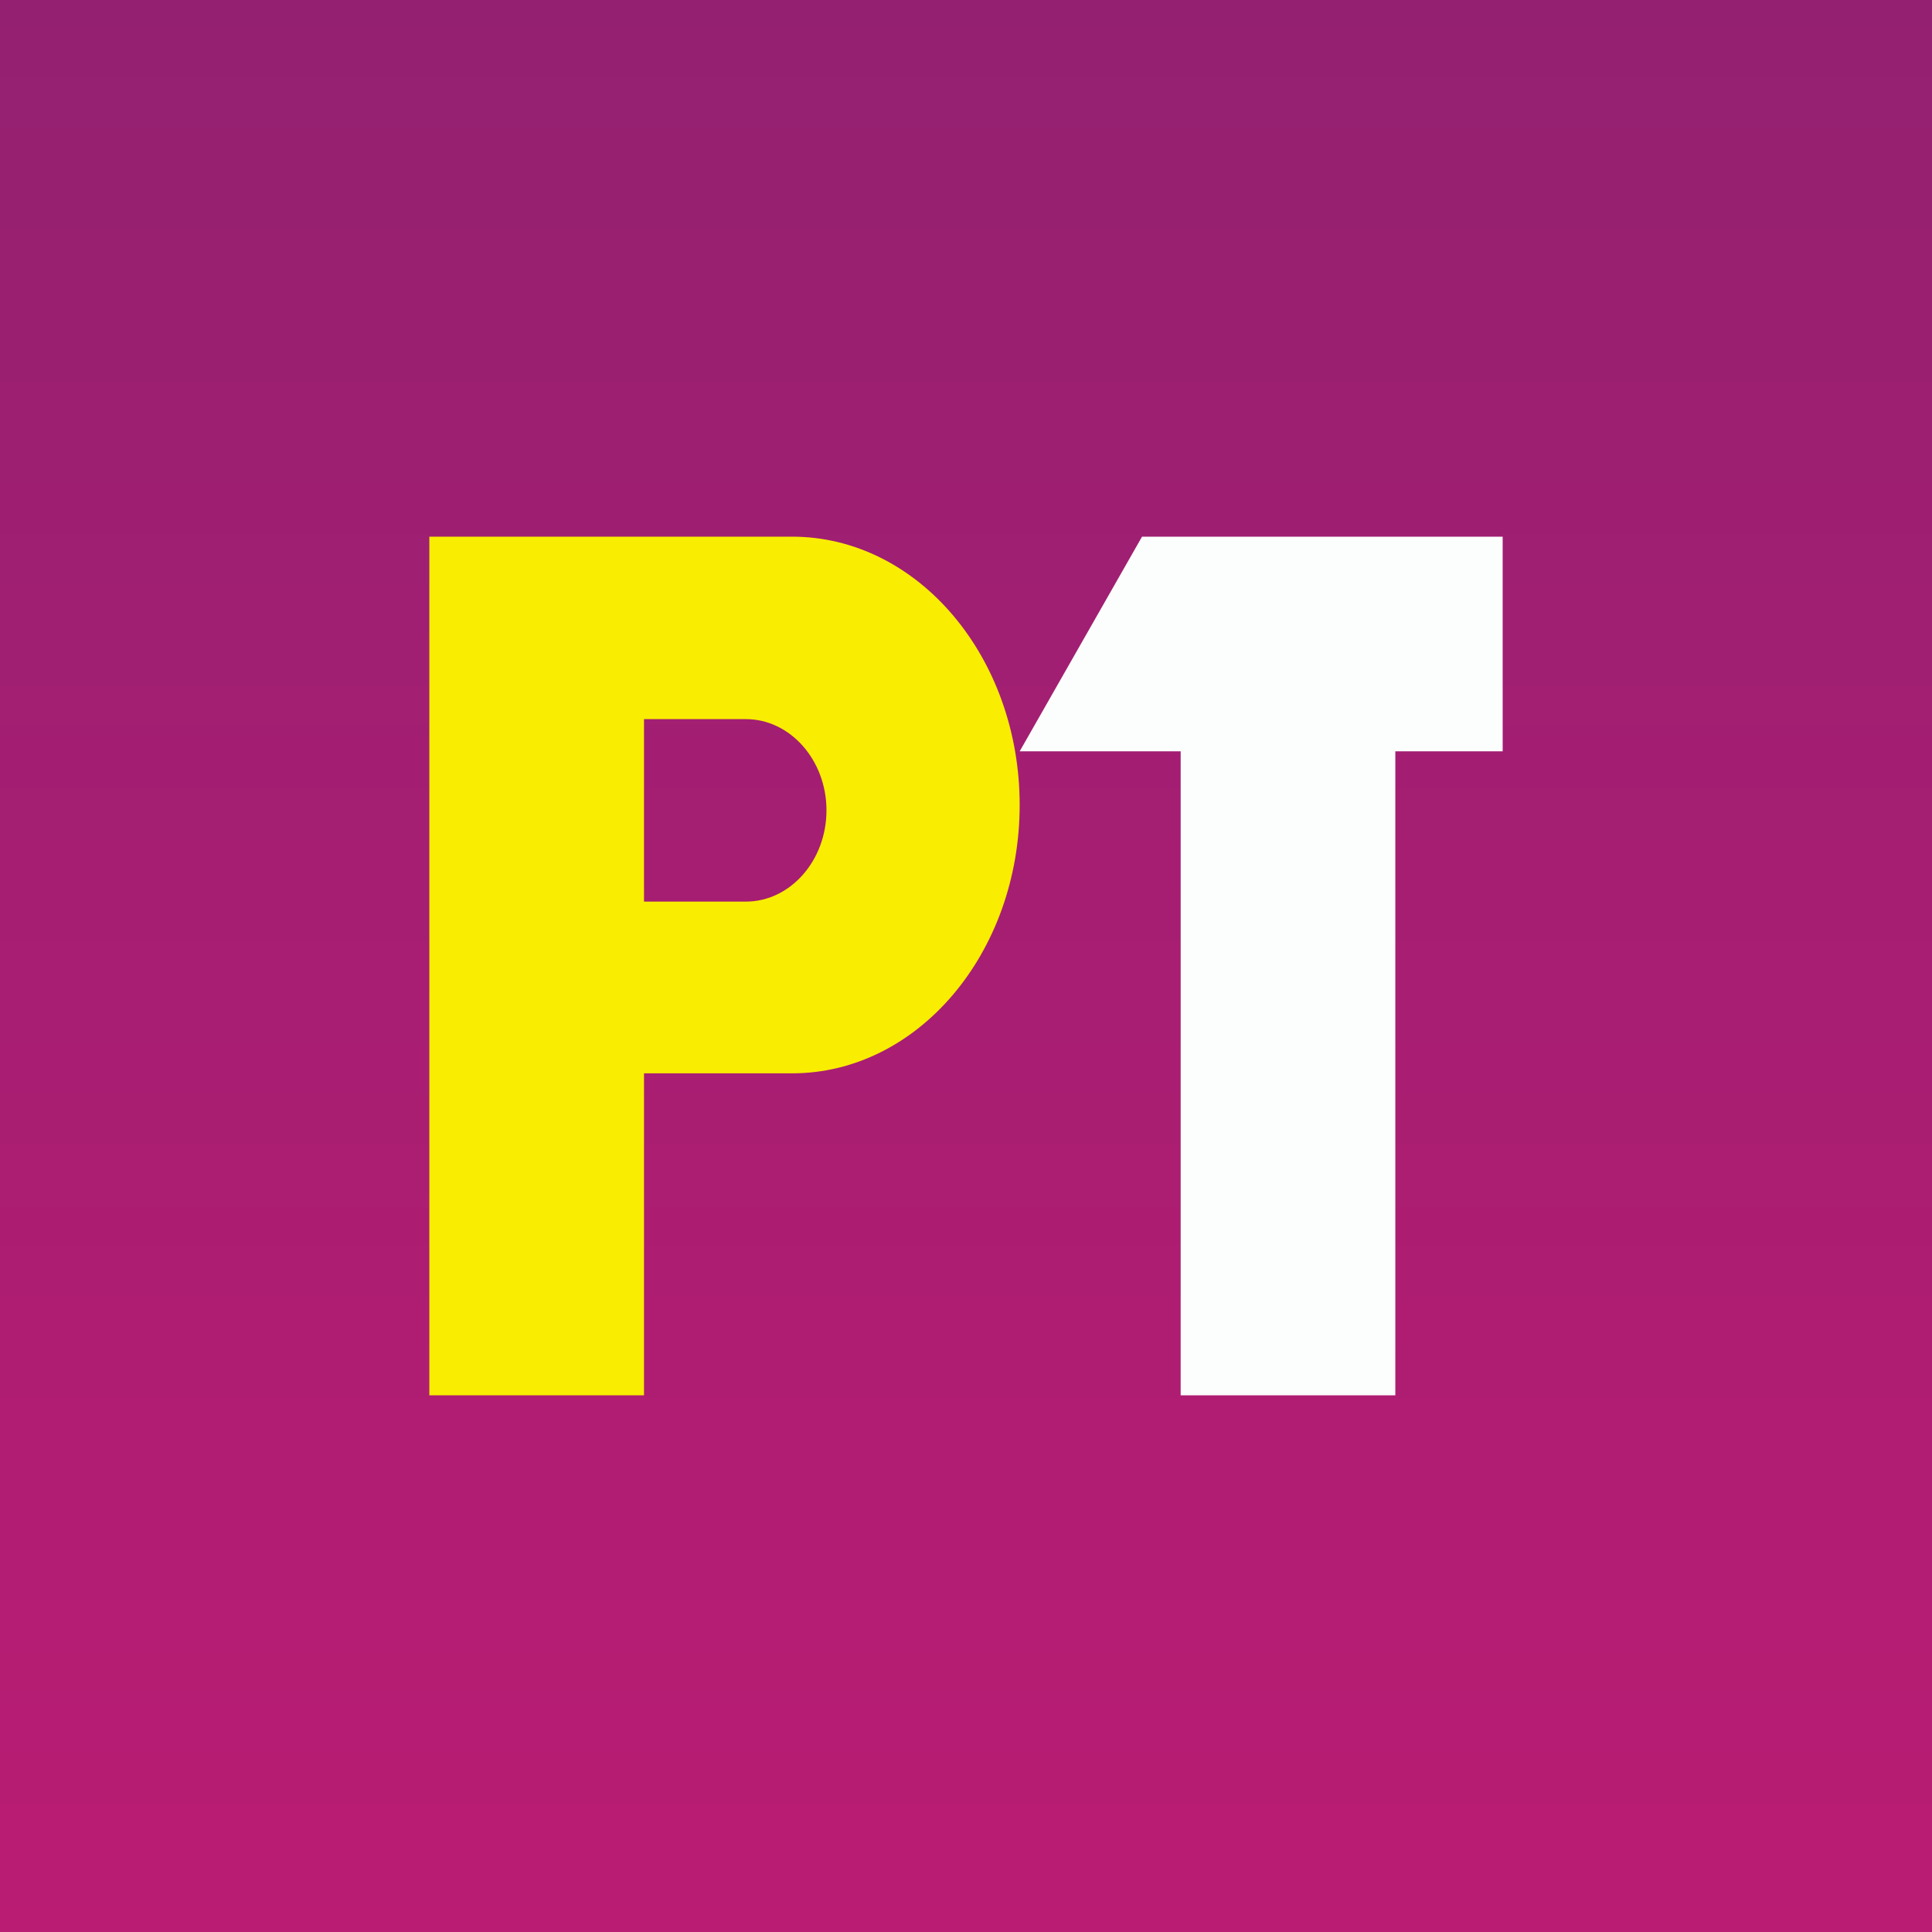 <!-- by TradingView --><svg xmlns="http://www.w3.org/2000/svg" width="18" height="18" viewBox="0 0 18 18"><rect x="0" y="0" width="18" height="18" fill="#333333" stroke="none"/><path fill="url(#an5bdkwxd)" d="M0 0h18v18H0z"/><path d="M11 5h-.36L9.5 7H11v6h2V7h1V5h-3z" fill="#FCFDFD"/><path d="M4 5h3.38C8.55 5 9.5 6.12 9.5 7.5S8.55 10 7.38 10H6v3H4V5zm2.95 1.7H6v1.7h.95c.41 0 .75-.38.75-.85s-.34-.85-.75-.85z" fill="#F9ED01"/><defs><linearGradient id="an5bdkwxd" x1="9" y1="0" x2="9" y2="18" gradientUnits="userSpaceOnUse"><stop stop-color="#942071"/><stop offset="1" stop-color="#BA1C73"/></linearGradient></defs></svg>